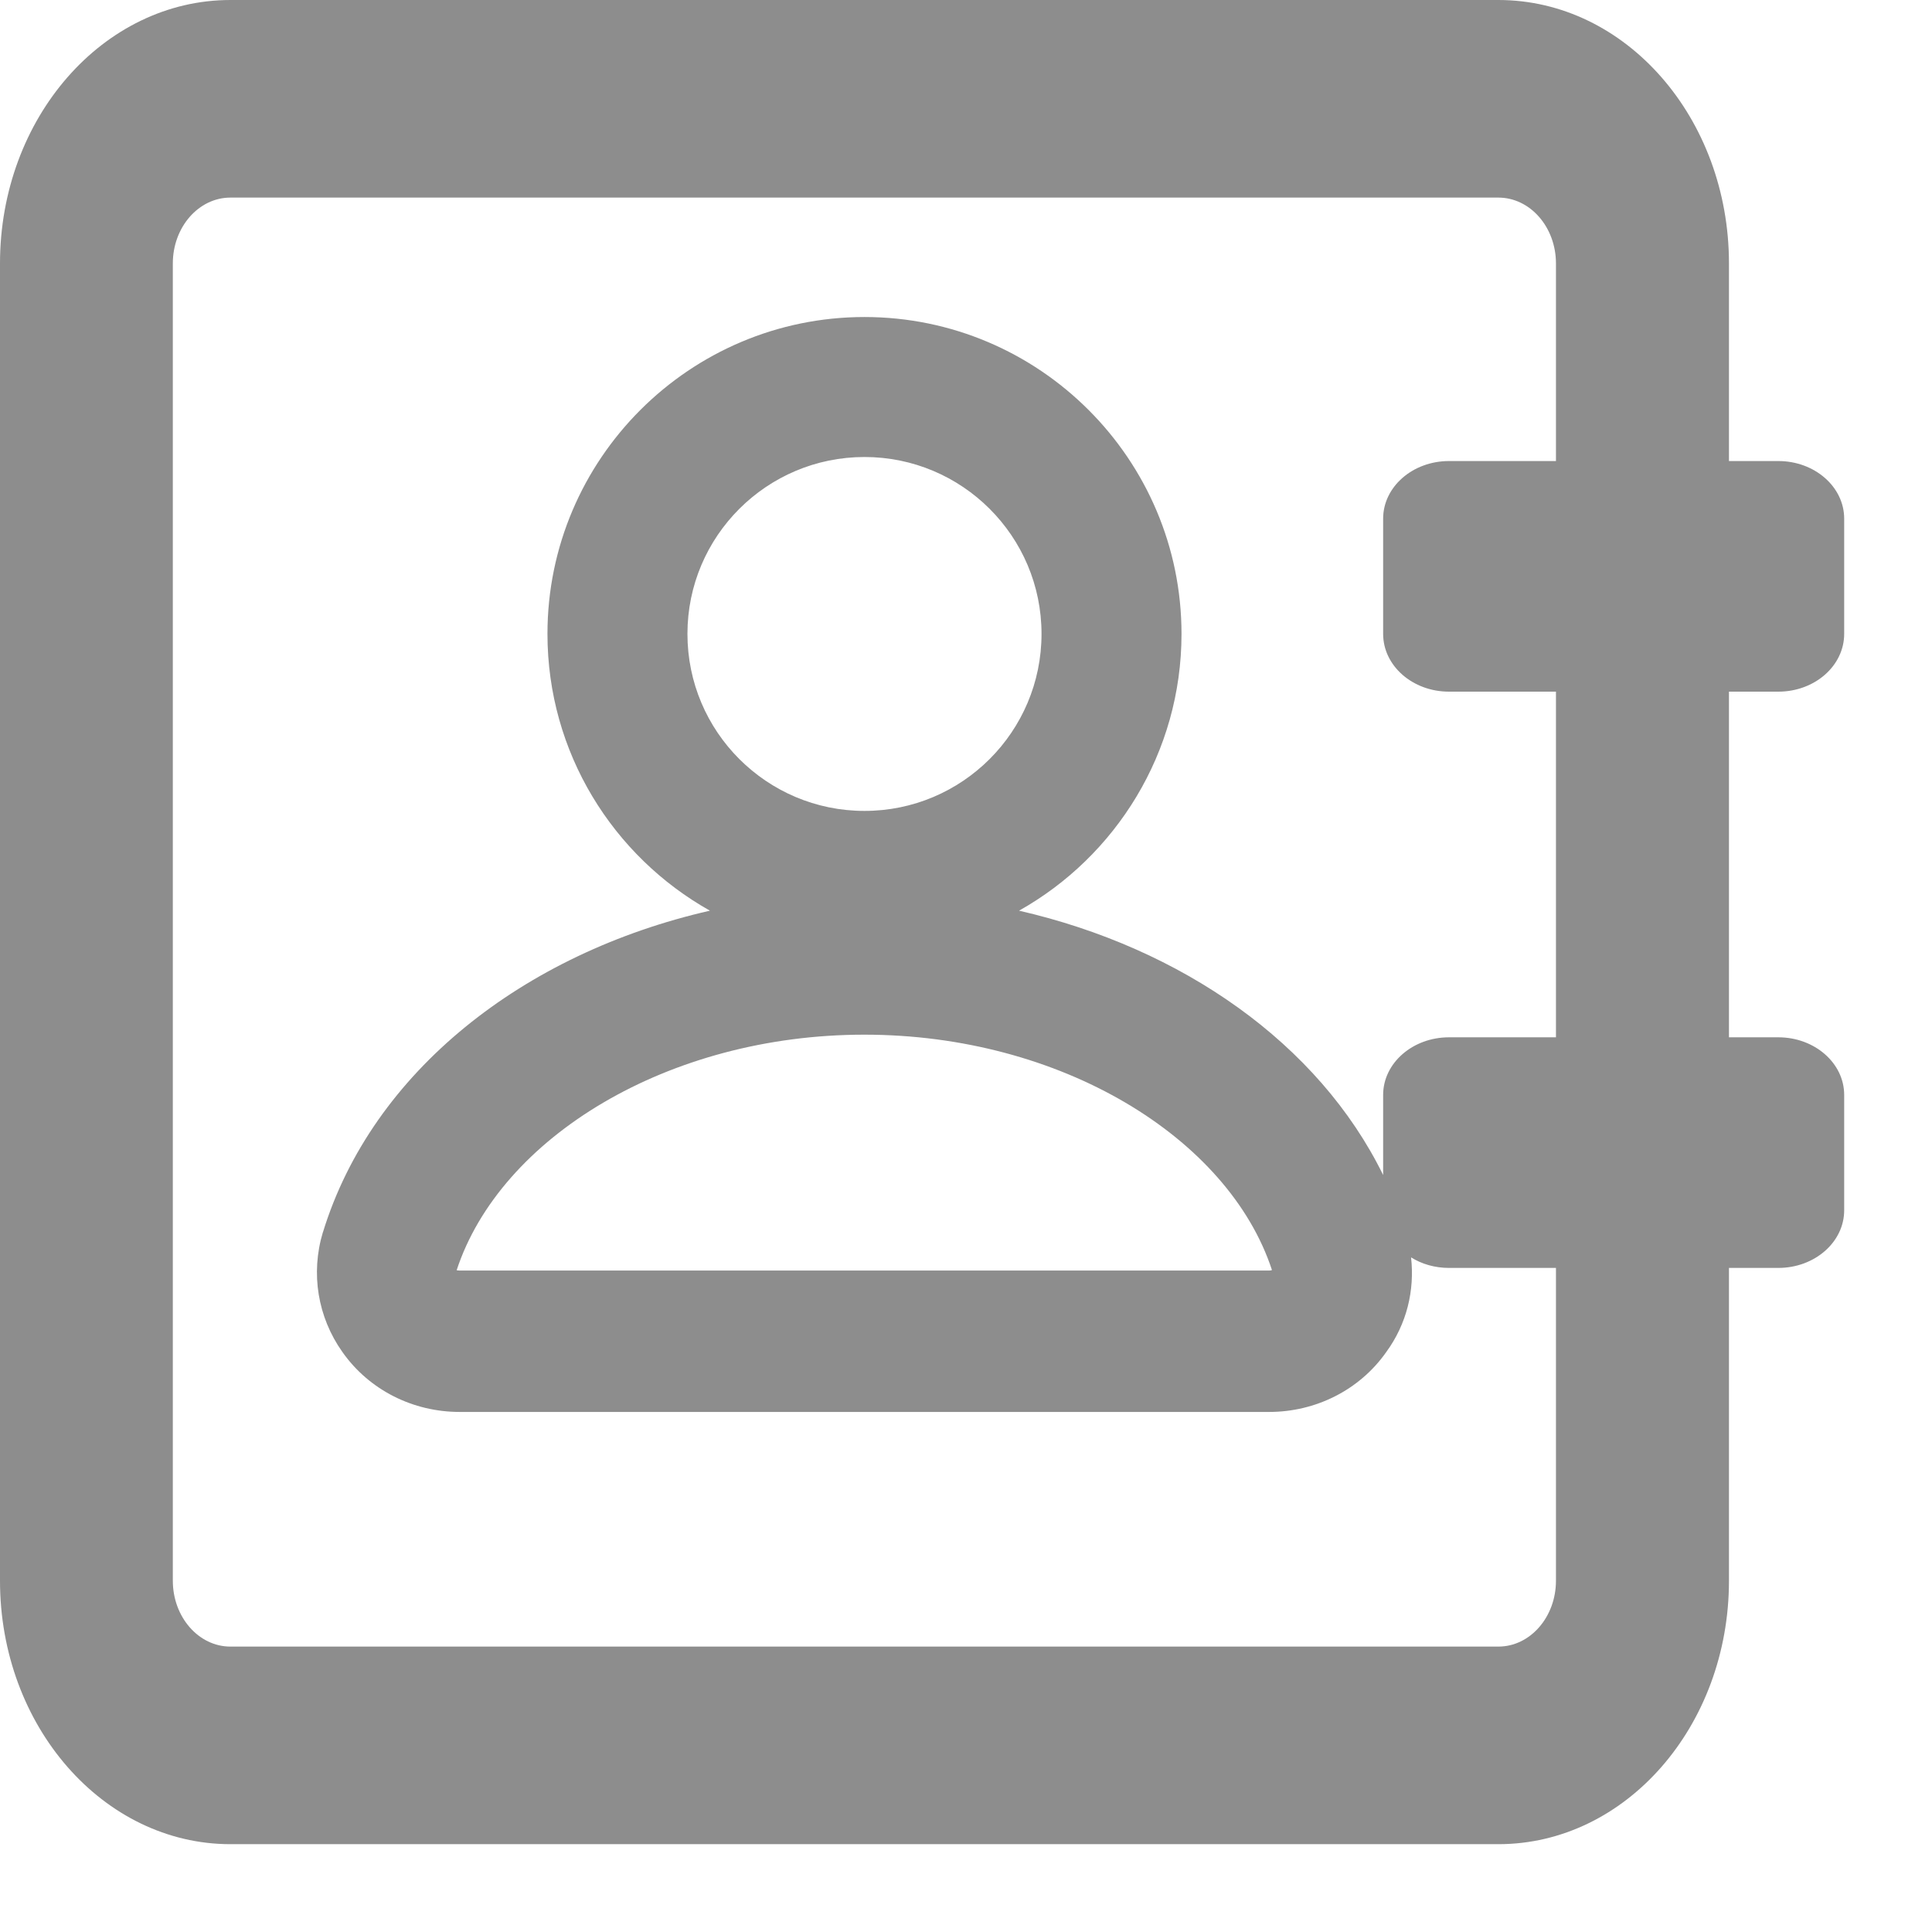 <svg width="11" height="11" viewBox="0 0 11 11" fill="none" xmlns="http://www.w3.org/2000/svg">
<path fill-rule="evenodd" clip-rule="evenodd" d="M8.531 1.125H1.312C1.131 1.125 0.984 1.293 0.984 1.5V9C0.984 9.207 1.131 9.375 1.312 9.375H8.531C8.712 9.375 8.859 9.207 8.859 9V7.219H8.25C8.169 7.219 8.095 7.197 8.034 7.159C8.055 7.347 8.01 7.538 7.892 7.699C7.74 7.915 7.49 8.039 7.226 8.039H2.617C2.352 8.039 2.102 7.915 1.949 7.697C1.809 7.499 1.768 7.251 1.838 7.017L1.839 7.015L1.839 7.015C2.12 6.101 2.982 5.427 4.042 5.185C3.49 4.875 3.117 4.285 3.117 3.609C3.117 2.614 3.927 1.805 4.922 1.805C5.917 1.805 6.727 2.614 6.727 3.609C6.727 4.285 6.353 4.876 5.802 5.185C6.731 5.398 7.508 5.942 7.875 6.69V6.234C7.875 6.053 8.043 5.906 8.25 5.906H8.859V3.938H8.25C8.043 3.938 7.875 3.791 7.875 3.609V2.953C7.875 2.772 8.043 2.625 8.25 2.625H8.859V1.5C8.859 1.293 8.712 1.125 8.531 1.125ZM9.844 9V7.219H10.125C10.332 7.219 10.5 7.072 10.5 6.891V6.234C10.5 6.053 10.332 5.906 10.125 5.906H9.844V3.938H10.125C10.332 3.938 10.5 3.791 10.5 3.609V2.953C10.5 2.772 10.332 2.625 10.125 2.625H9.844V1.5C9.844 0.672 9.256 0 8.531 0H1.312C0.588 0 0 0.672 0 1.5V9C0 9.828 0.588 10.5 1.312 10.5H8.531C9.256 10.5 9.844 9.828 9.844 9ZM4.922 2.602C4.366 2.602 3.914 3.053 3.914 3.609C3.914 4.166 4.366 4.617 4.922 4.617C5.478 4.617 5.93 4.166 5.93 3.609C5.93 3.053 5.478 2.602 4.922 2.602ZM2.6 7.232C2.604 7.233 2.61 7.234 2.617 7.234H7.226C7.232 7.234 7.238 7.233 7.242 7.231C6.994 6.477 6.04 5.891 4.921 5.891C3.803 5.891 2.848 6.477 2.6 7.232Z" fill="#8D8D8D"/>
</svg>
